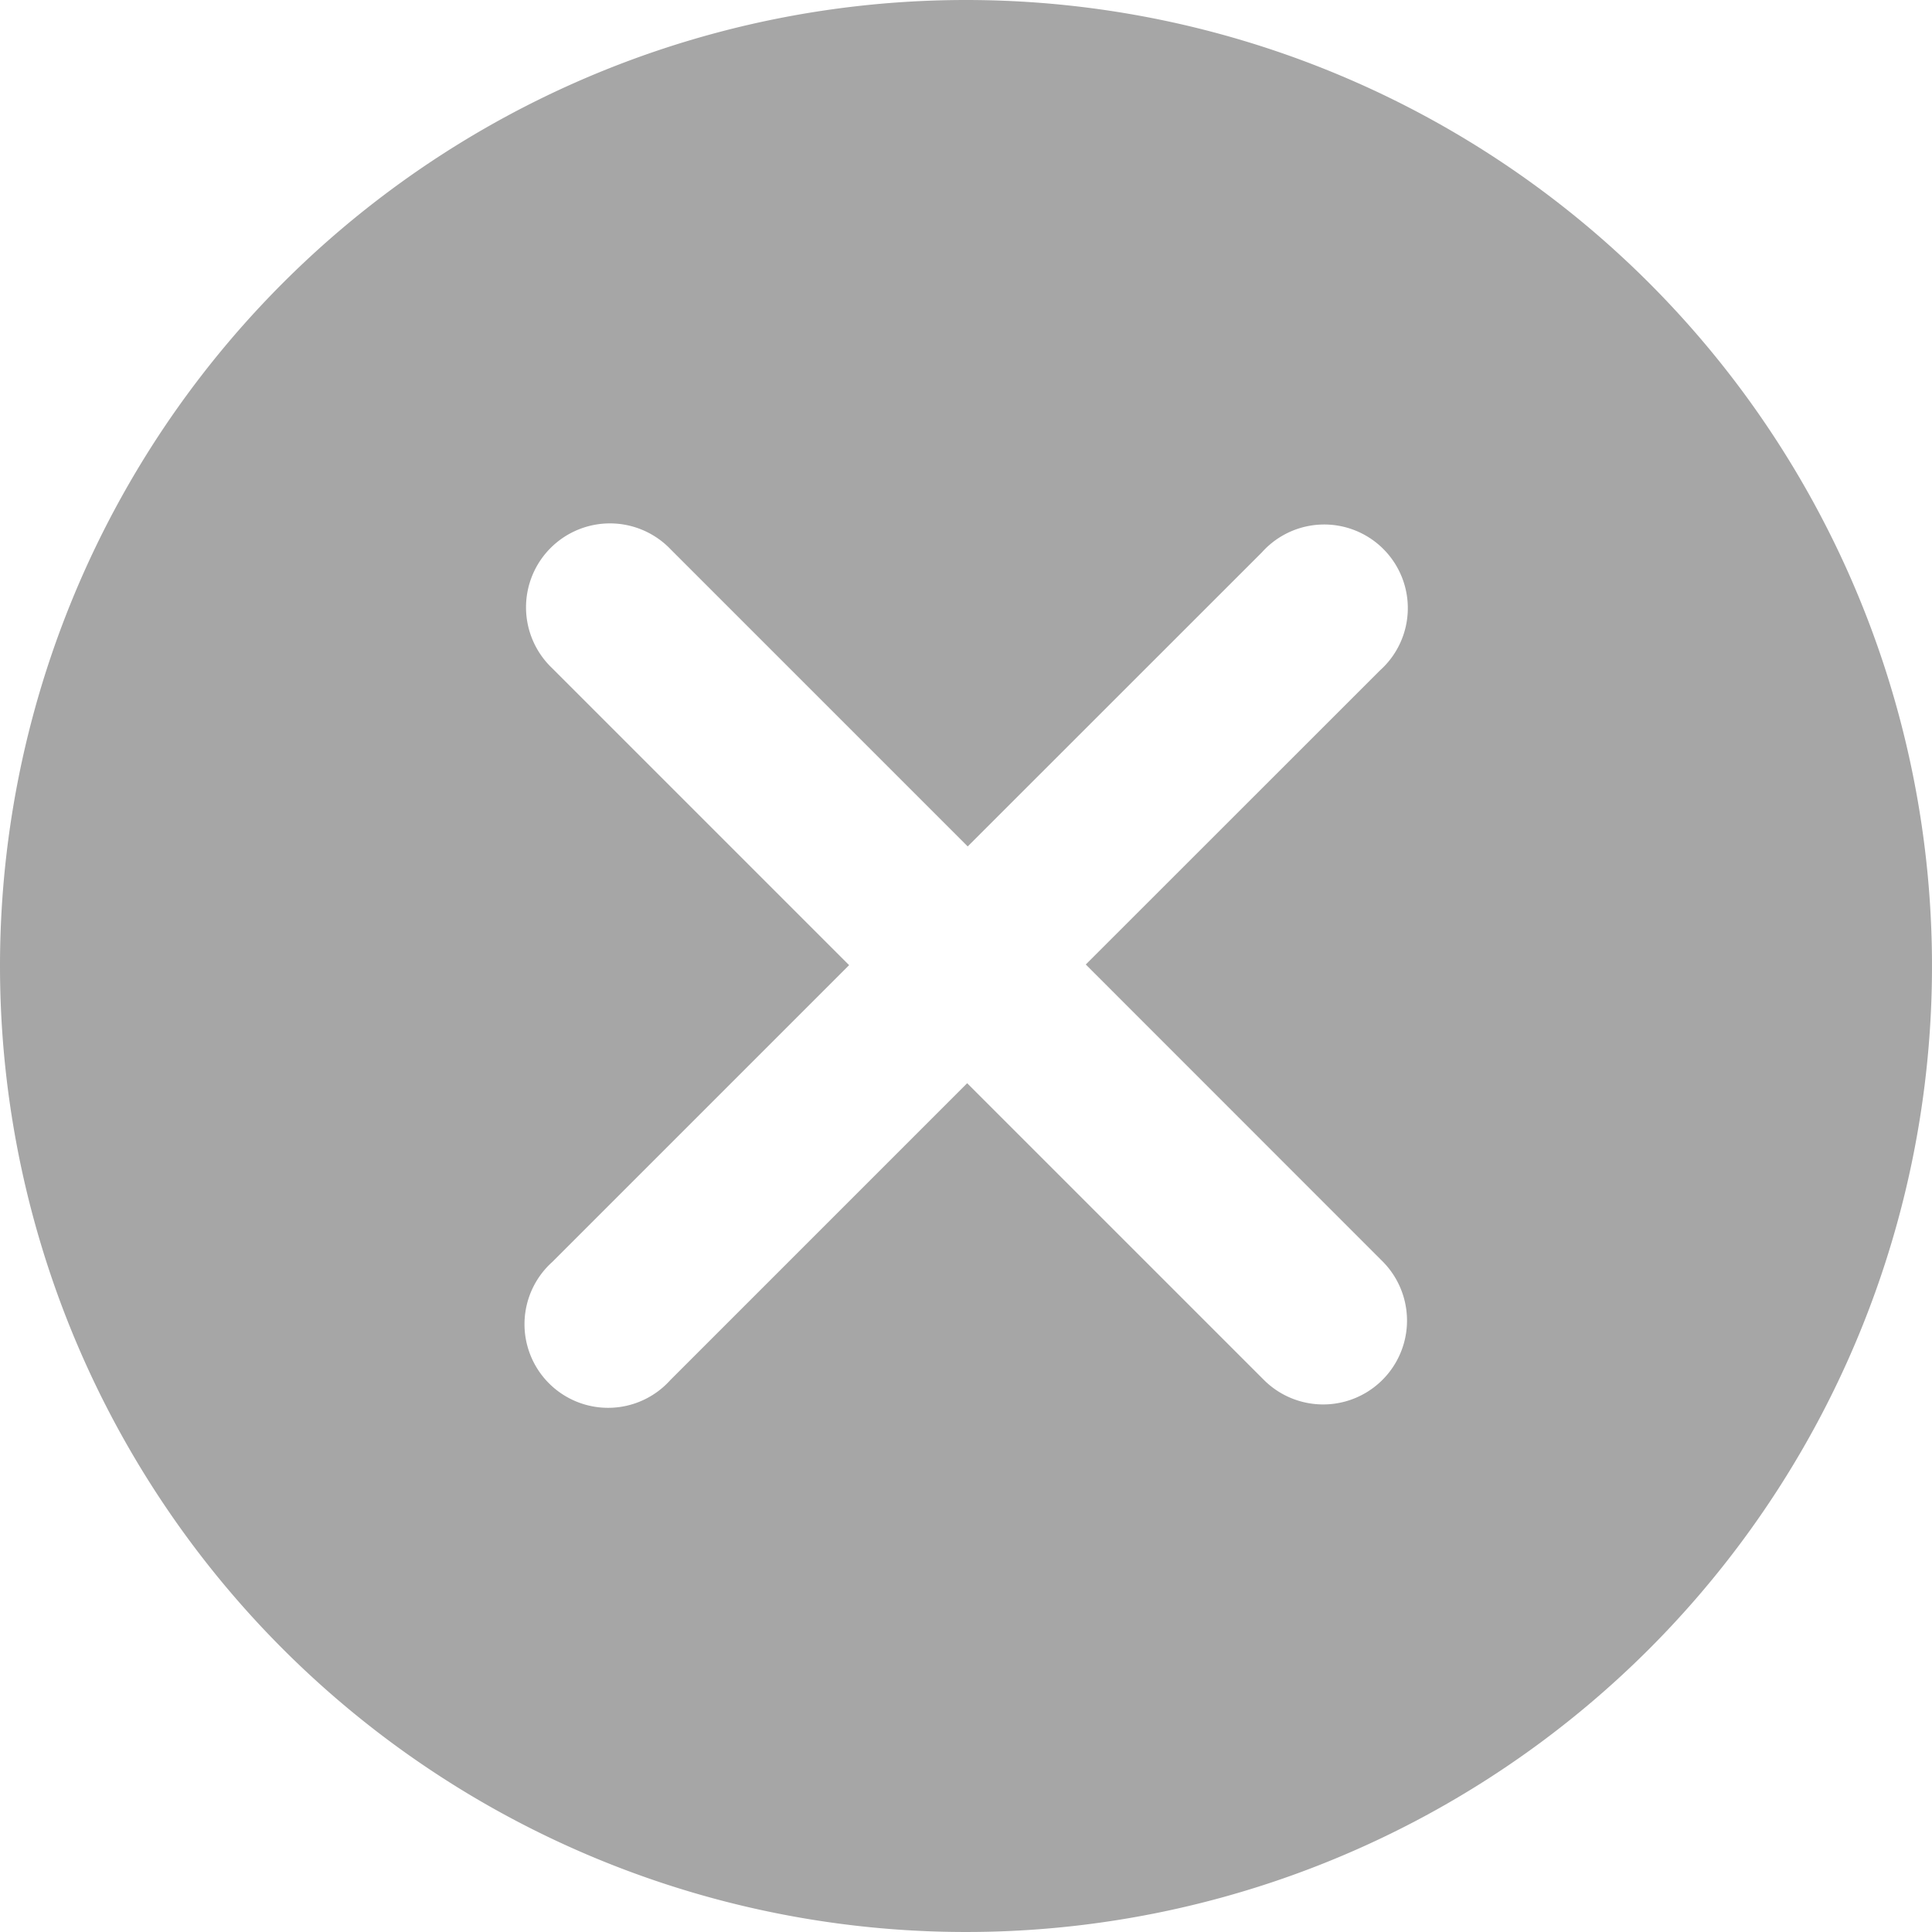 <svg xmlns="http://www.w3.org/2000/svg" width="18" height="18" viewBox="0 0 18 18">
<defs>
    <style>
      .cls-1 {
        fill: #a6a6a6;
        fill-rule: evenodd;
      }
    </style>
  </defs>
  <path id="Delete" class="cls-1" d="M841,750a9,9,0,1,1-9,9A9,9,0,0,1,841,750Zm1.116,8.986,2.764,2.765a0.781,0.781,0,0,1-1.105,1.105l-2.764-2.764-2.765,2.765a0.779,0.779,0,1,1-1.1-1.1l2.765-2.765-2.766-2.766a0.782,0.782,0,1,1,1.106-1.105l2.765,2.765,2.741-2.74a0.779,0.779,0,1,1,1.1,1.1Z" transform="translate(-832 -750)"/>
</svg>
